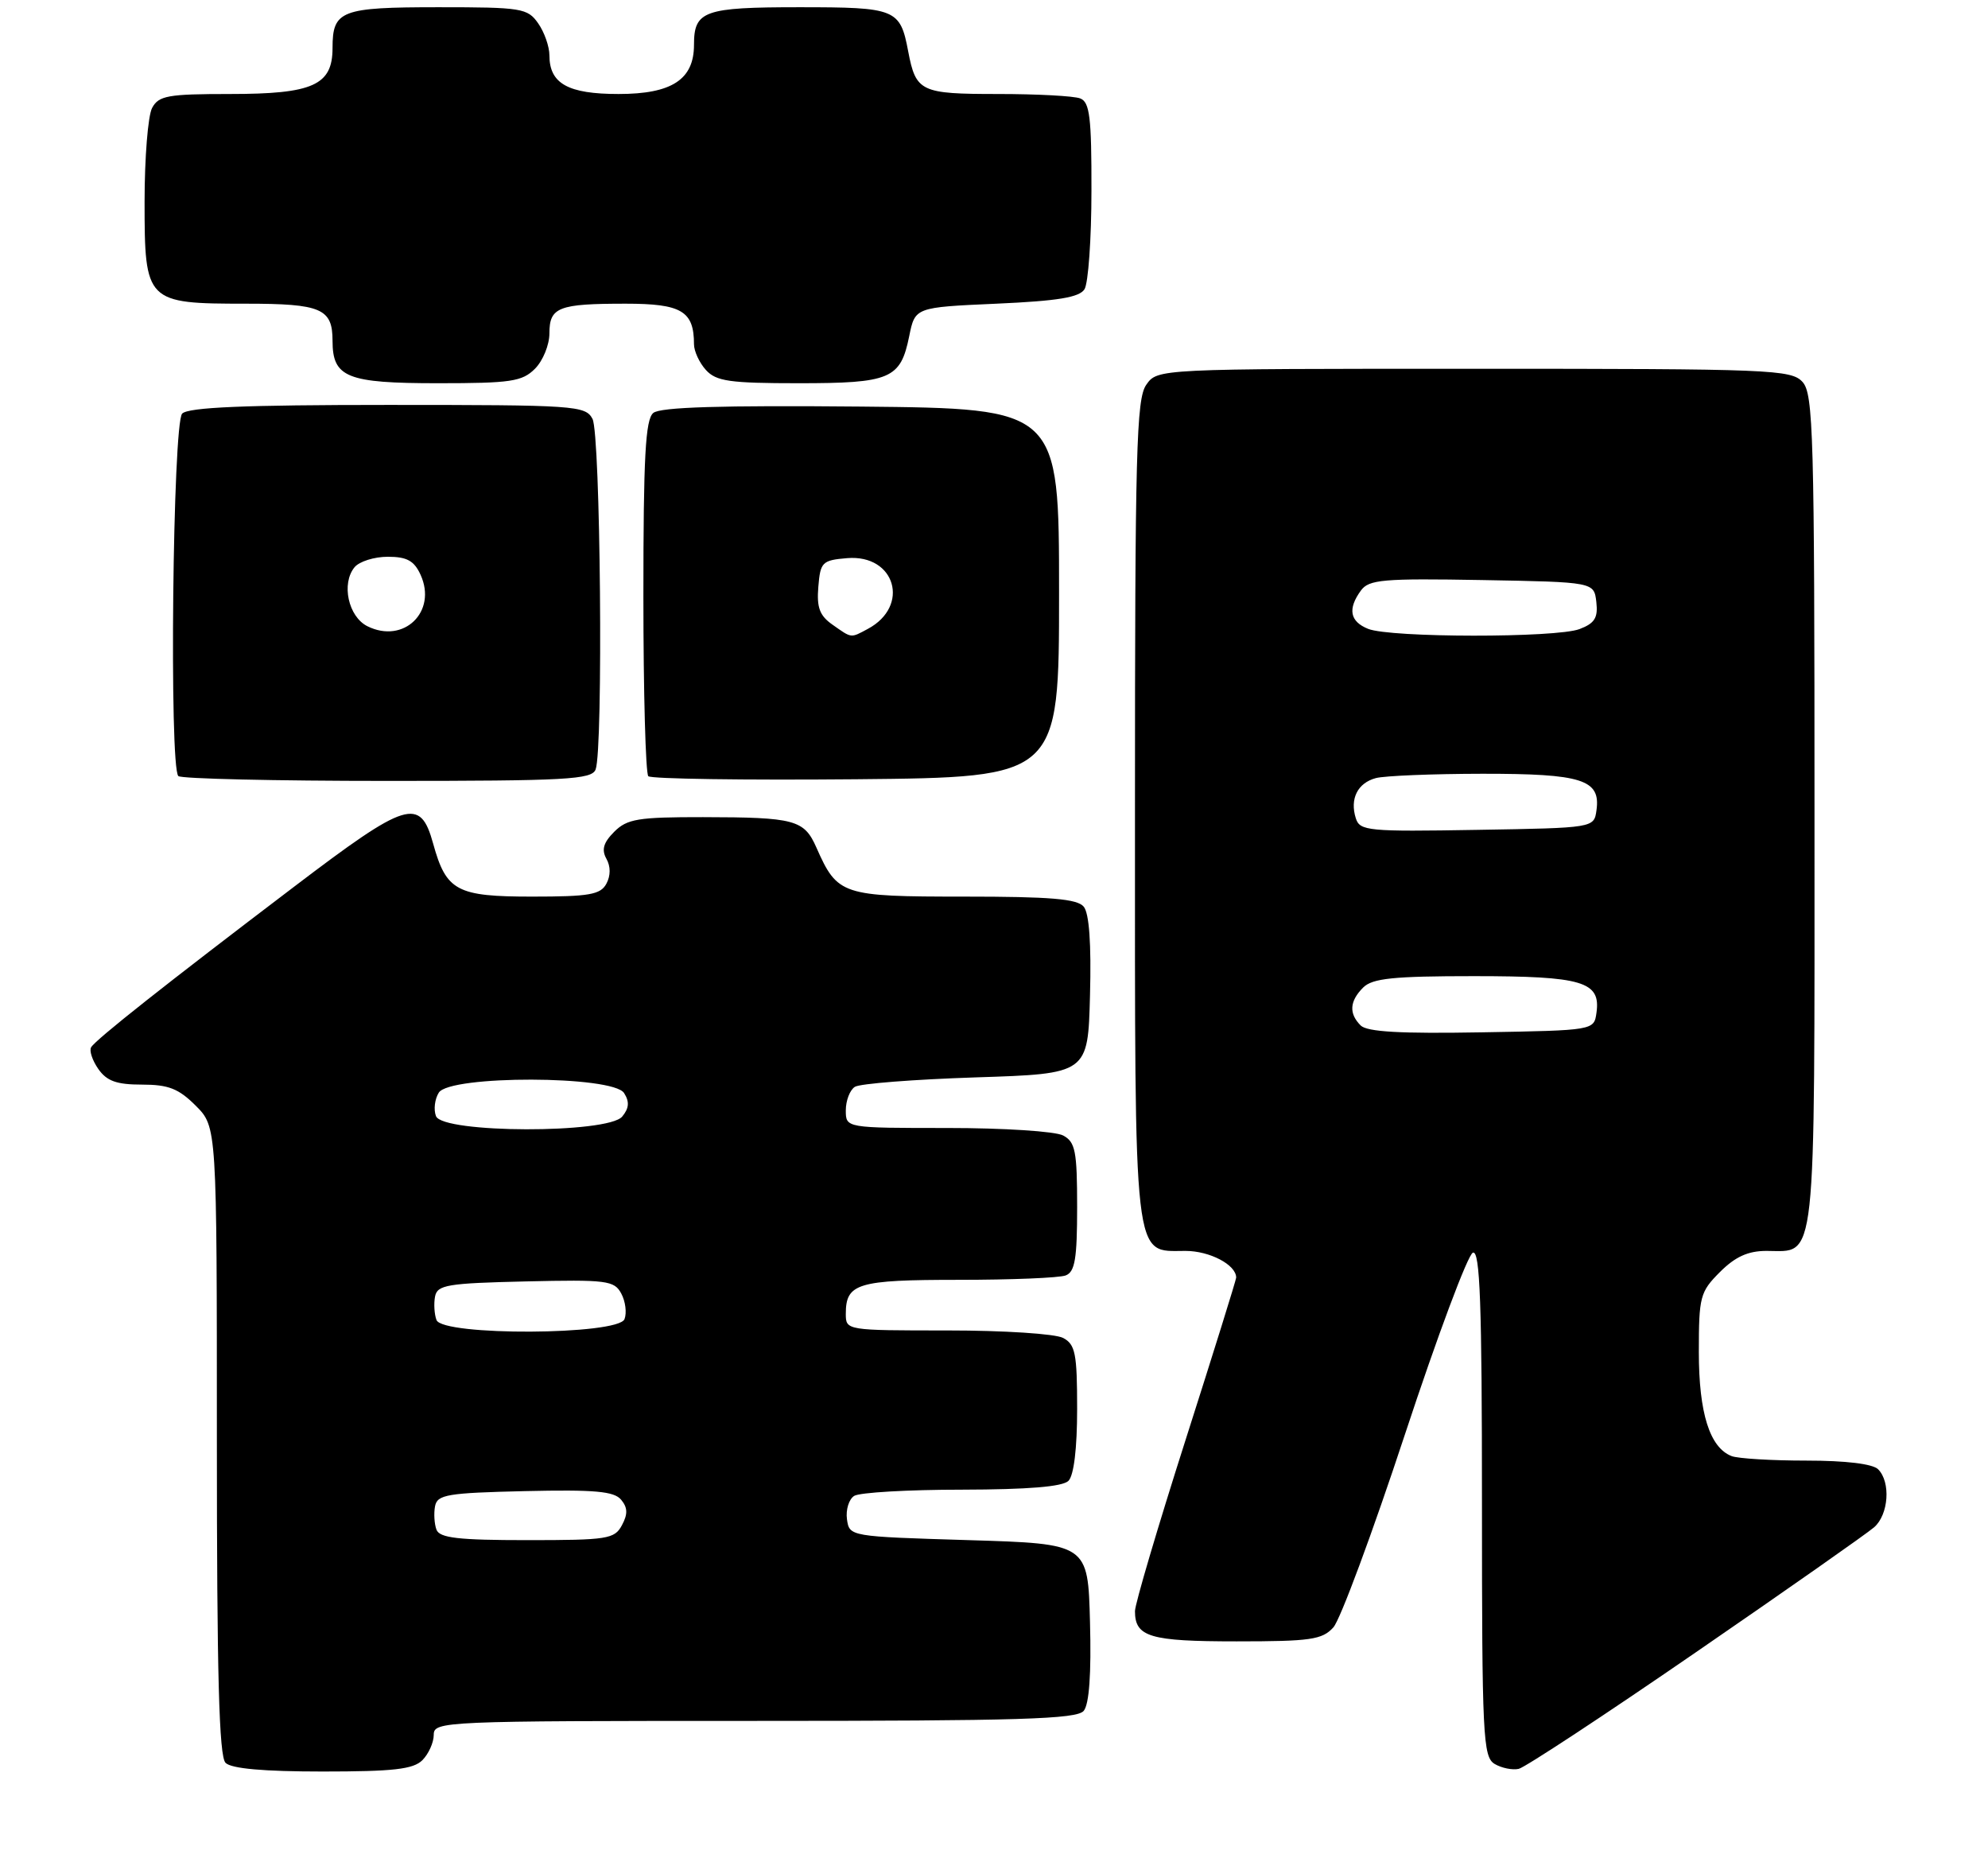 <?xml version="1.0" encoding="UTF-8" standalone="no"?>
<!DOCTYPE svg PUBLIC "-//W3C//DTD SVG 1.1//EN" "http://www.w3.org/Graphics/SVG/1.1/DTD/svg11.dtd" >
<svg xmlns="http://www.w3.org/2000/svg" xmlns:xlink="http://www.w3.org/1999/xlink" version="1.1" viewBox="0 0 275 257">
 <g >
 <path fill="currentColor"
d=" M 58.43 243.43 C 59.29 242.56 60.00 240.99 60.00 239.93 C 60.00 238.05 61.21 238.00 104.38 238.00 C 141.11 238.00 148.95 237.76 149.91 236.61 C 150.67 235.69 150.97 231.50 150.78 224.36 C 150.50 213.50 150.50 213.50 134.00 213.00 C 117.53 212.50 117.50 212.50 117.16 210.11 C 116.98 208.80 117.43 207.34 118.16 206.88 C 118.90 206.41 125.60 206.02 133.05 206.02 C 142.24 206.00 146.99 205.61 147.80 204.80 C 148.55 204.05 149.00 200.32 149.00 194.84 C 149.00 187.19 148.75 185.94 147.07 185.04 C 146.00 184.46 138.85 184.00 131.07 184.00 C 117.06 184.00 117.00 183.99 117.00 181.70 C 117.00 177.48 118.61 177.00 132.62 177.00 C 139.89 177.00 146.55 176.73 147.42 176.39 C 148.70 175.90 149.00 174.08 149.00 166.93 C 149.00 159.19 148.75 157.94 147.07 157.04 C 146.00 156.46 138.85 156.00 131.07 156.00 C 117.00 156.00 117.00 156.00 117.00 153.56 C 117.00 152.22 117.56 150.75 118.25 150.31 C 118.94 149.86 126.47 149.28 135.00 149.00 C 150.50 148.50 150.50 148.50 150.78 137.64 C 150.97 130.50 150.67 126.31 149.91 125.39 C 149.01 124.31 145.31 124.00 133.38 124.00 C 116.44 124.00 115.85 123.81 112.93 117.21 C 111.23 113.37 109.97 113.03 97.25 113.01 C 88.27 113.00 86.75 113.25 84.97 115.03 C 83.47 116.53 83.19 117.51 83.88 118.76 C 84.48 119.82 84.48 121.11 83.88 122.22 C 83.07 123.73 81.51 124.00 73.62 124.00 C 63.18 124.00 61.73 123.23 59.92 116.68 C 58.13 110.19 56.32 110.75 40.70 122.62 C 22.80 136.21 13.28 143.74 12.61 144.83 C 12.32 145.29 12.77 146.65 13.60 147.84 C 14.77 149.51 16.13 150.00 19.63 150.00 C 23.30 150.00 24.71 150.55 27.08 152.92 C 30.00 155.85 30.00 155.85 30.00 199.22 C 30.00 231.63 30.30 242.90 31.20 243.80 C 32.00 244.60 36.45 245.00 44.63 245.00 C 54.41 245.00 57.17 244.69 58.43 243.43 Z  M 234.59 228.51 C 247.19 219.85 258.29 212.06 259.25 211.22 C 261.26 209.46 261.57 204.97 259.80 203.20 C 259.05 202.45 255.33 202.00 249.88 202.00 C 245.09 202.00 240.44 201.72 239.54 201.38 C 236.51 200.21 235.00 195.44 235.00 186.97 C 235.00 179.32 235.17 178.67 237.92 175.92 C 240.04 173.80 241.81 173.00 244.35 173.00 C 251.35 173.00 251.00 176.23 251.00 112.26 C 251.00 60.06 250.84 54.49 249.35 52.83 C 247.79 51.11 245.05 51.00 203.90 51.00 C 160.11 51.00 160.11 51.00 158.56 53.22 C 157.19 55.17 157.00 62.43 157.00 112.00 C 157.00 175.60 156.70 173.00 163.99 173.00 C 167.34 173.00 171.00 174.92 171.00 176.69 C 171.00 176.99 167.85 187.09 164.00 199.14 C 160.15 211.19 157.00 221.85 157.00 222.82 C 157.00 226.39 159.05 227.00 171.05 227.00 C 181.28 227.00 182.90 226.77 184.44 225.07 C 185.40 224.01 189.85 212.00 194.34 198.39 C 198.83 184.78 203.06 173.46 203.75 173.24 C 204.73 172.92 205.00 180.29 205.00 207.87 C 205.00 240.17 205.14 242.98 206.75 243.95 C 207.71 244.52 209.22 244.83 210.09 244.63 C 210.96 244.43 221.99 237.18 234.59 228.51 Z  M 82.39 106.42 C 83.46 103.64 83.07 60.01 81.96 57.93 C 80.98 56.09 79.60 56.00 53.66 56.00 C 33.79 56.00 26.07 56.33 25.20 57.20 C 23.90 58.50 23.39 106.06 24.67 107.33 C 25.03 107.70 38.04 108.00 53.56 108.00 C 78.38 108.00 81.86 107.81 82.39 106.42 Z  M 146.50 82.00 C 146.50 56.50 146.50 56.50 119.12 56.23 C 99.76 56.05 91.34 56.30 90.37 57.11 C 89.28 58.01 89.00 63.16 89.00 82.46 C 89.00 95.77 89.31 106.97 89.68 107.35 C 90.06 107.72 102.99 107.91 118.43 107.77 C 146.50 107.50 146.50 107.50 146.50 82.00 Z  M 74.00 51.00 C 75.10 49.90 76.00 47.70 76.00 46.11 C 76.00 42.48 77.24 42.00 86.55 42.00 C 94.28 42.00 96.00 43.02 96.00 47.61 C 96.00 48.56 96.74 50.17 97.65 51.17 C 99.07 52.73 100.93 53.00 110.46 53.00 C 123.19 53.00 124.57 52.41 125.77 46.50 C 126.58 42.50 126.58 42.50 137.83 42.00 C 146.34 41.62 149.31 41.13 150.02 40.00 C 150.54 39.17 150.98 33.04 150.98 26.36 C 151.00 16.20 150.74 14.11 149.42 13.61 C 148.55 13.27 143.43 13.00 138.04 13.00 C 127.34 13.00 126.70 12.70 125.63 7.10 C 124.52 1.23 123.95 1.00 110.58 1.00 C 97.37 1.00 96.00 1.49 96.00 6.20 C 96.00 11.00 92.93 13.00 85.57 13.00 C 78.57 13.00 76.00 11.57 76.00 7.65 C 76.00 6.44 75.30 4.44 74.44 3.22 C 72.98 1.13 72.16 1.00 60.64 1.00 C 47.15 1.00 46.00 1.44 46.00 6.64 C 46.00 11.79 43.29 13.00 31.81 13.00 C 23.20 13.00 21.95 13.23 21.04 14.93 C 20.47 16.00 20.00 21.82 20.00 27.88 C 20.00 41.80 20.20 42.00 34.02 42.00 C 44.44 42.00 46.00 42.67 46.00 47.13 C 46.00 52.20 47.98 53.00 60.57 53.00 C 70.67 53.00 72.23 52.77 74.00 51.00 Z  M 60.38 211.56 C 60.08 210.77 59.99 209.30 60.18 208.31 C 60.49 206.70 61.87 206.47 72.62 206.22 C 82.27 206.00 84.95 206.24 85.92 207.41 C 86.83 208.50 86.86 209.40 86.03 210.94 C 85.01 212.85 84.03 213.00 72.93 213.00 C 63.41 213.00 60.82 212.70 60.38 211.56 Z  M 60.38 182.56 C 60.08 181.77 59.99 180.30 60.18 179.31 C 60.49 177.70 61.88 177.47 72.71 177.22 C 83.94 176.96 84.98 177.09 85.94 178.90 C 86.52 179.97 86.72 181.56 86.39 182.43 C 85.53 184.66 61.24 184.78 60.38 182.56 Z  M 60.31 154.36 C 59.96 153.46 60.14 152.00 60.70 151.11 C 62.23 148.68 84.79 148.73 86.33 151.17 C 87.10 152.38 87.02 153.27 86.07 154.42 C 84.09 156.80 61.23 156.75 60.31 154.36 Z  M 188.22 141.82 C 186.57 140.17 186.68 138.46 188.57 136.57 C 189.85 135.30 192.73 135.00 203.88 135.00 C 218.93 135.00 221.45 135.75 220.84 140.06 C 220.50 142.50 220.50 142.50 204.97 142.77 C 193.74 142.97 189.11 142.71 188.22 141.82 Z  M 187.55 113.17 C 186.70 110.48 187.79 108.29 190.32 107.61 C 191.52 107.29 198.15 107.02 205.06 107.01 C 218.87 107.00 221.44 107.82 220.84 112.06 C 220.50 114.50 220.50 114.50 204.33 114.77 C 189.23 115.03 188.11 114.92 187.55 113.17 Z  M 189.25 86.97 C 186.72 85.95 186.40 84.21 188.26 81.66 C 189.37 80.15 191.31 79.98 205.01 80.22 C 220.50 80.50 220.50 80.50 220.82 83.25 C 221.07 85.44 220.60 86.20 218.50 87.00 C 215.25 88.23 192.34 88.21 189.25 86.97 Z  M 50.83 86.61 C 48.18 85.30 47.18 80.70 49.05 78.44 C 49.71 77.65 51.77 77.00 53.64 77.00 C 56.30 77.00 57.29 77.55 58.18 79.50 C 60.50 84.60 55.85 89.10 50.83 86.61 Z  M 115.17 86.40 C 113.38 85.15 112.96 84.03 113.20 81.15 C 113.48 77.73 113.73 77.48 117.19 77.19 C 123.85 76.64 125.95 83.82 120.04 86.98 C 117.63 88.27 117.86 88.29 115.17 86.40 Z "/>
</g>
</svg>